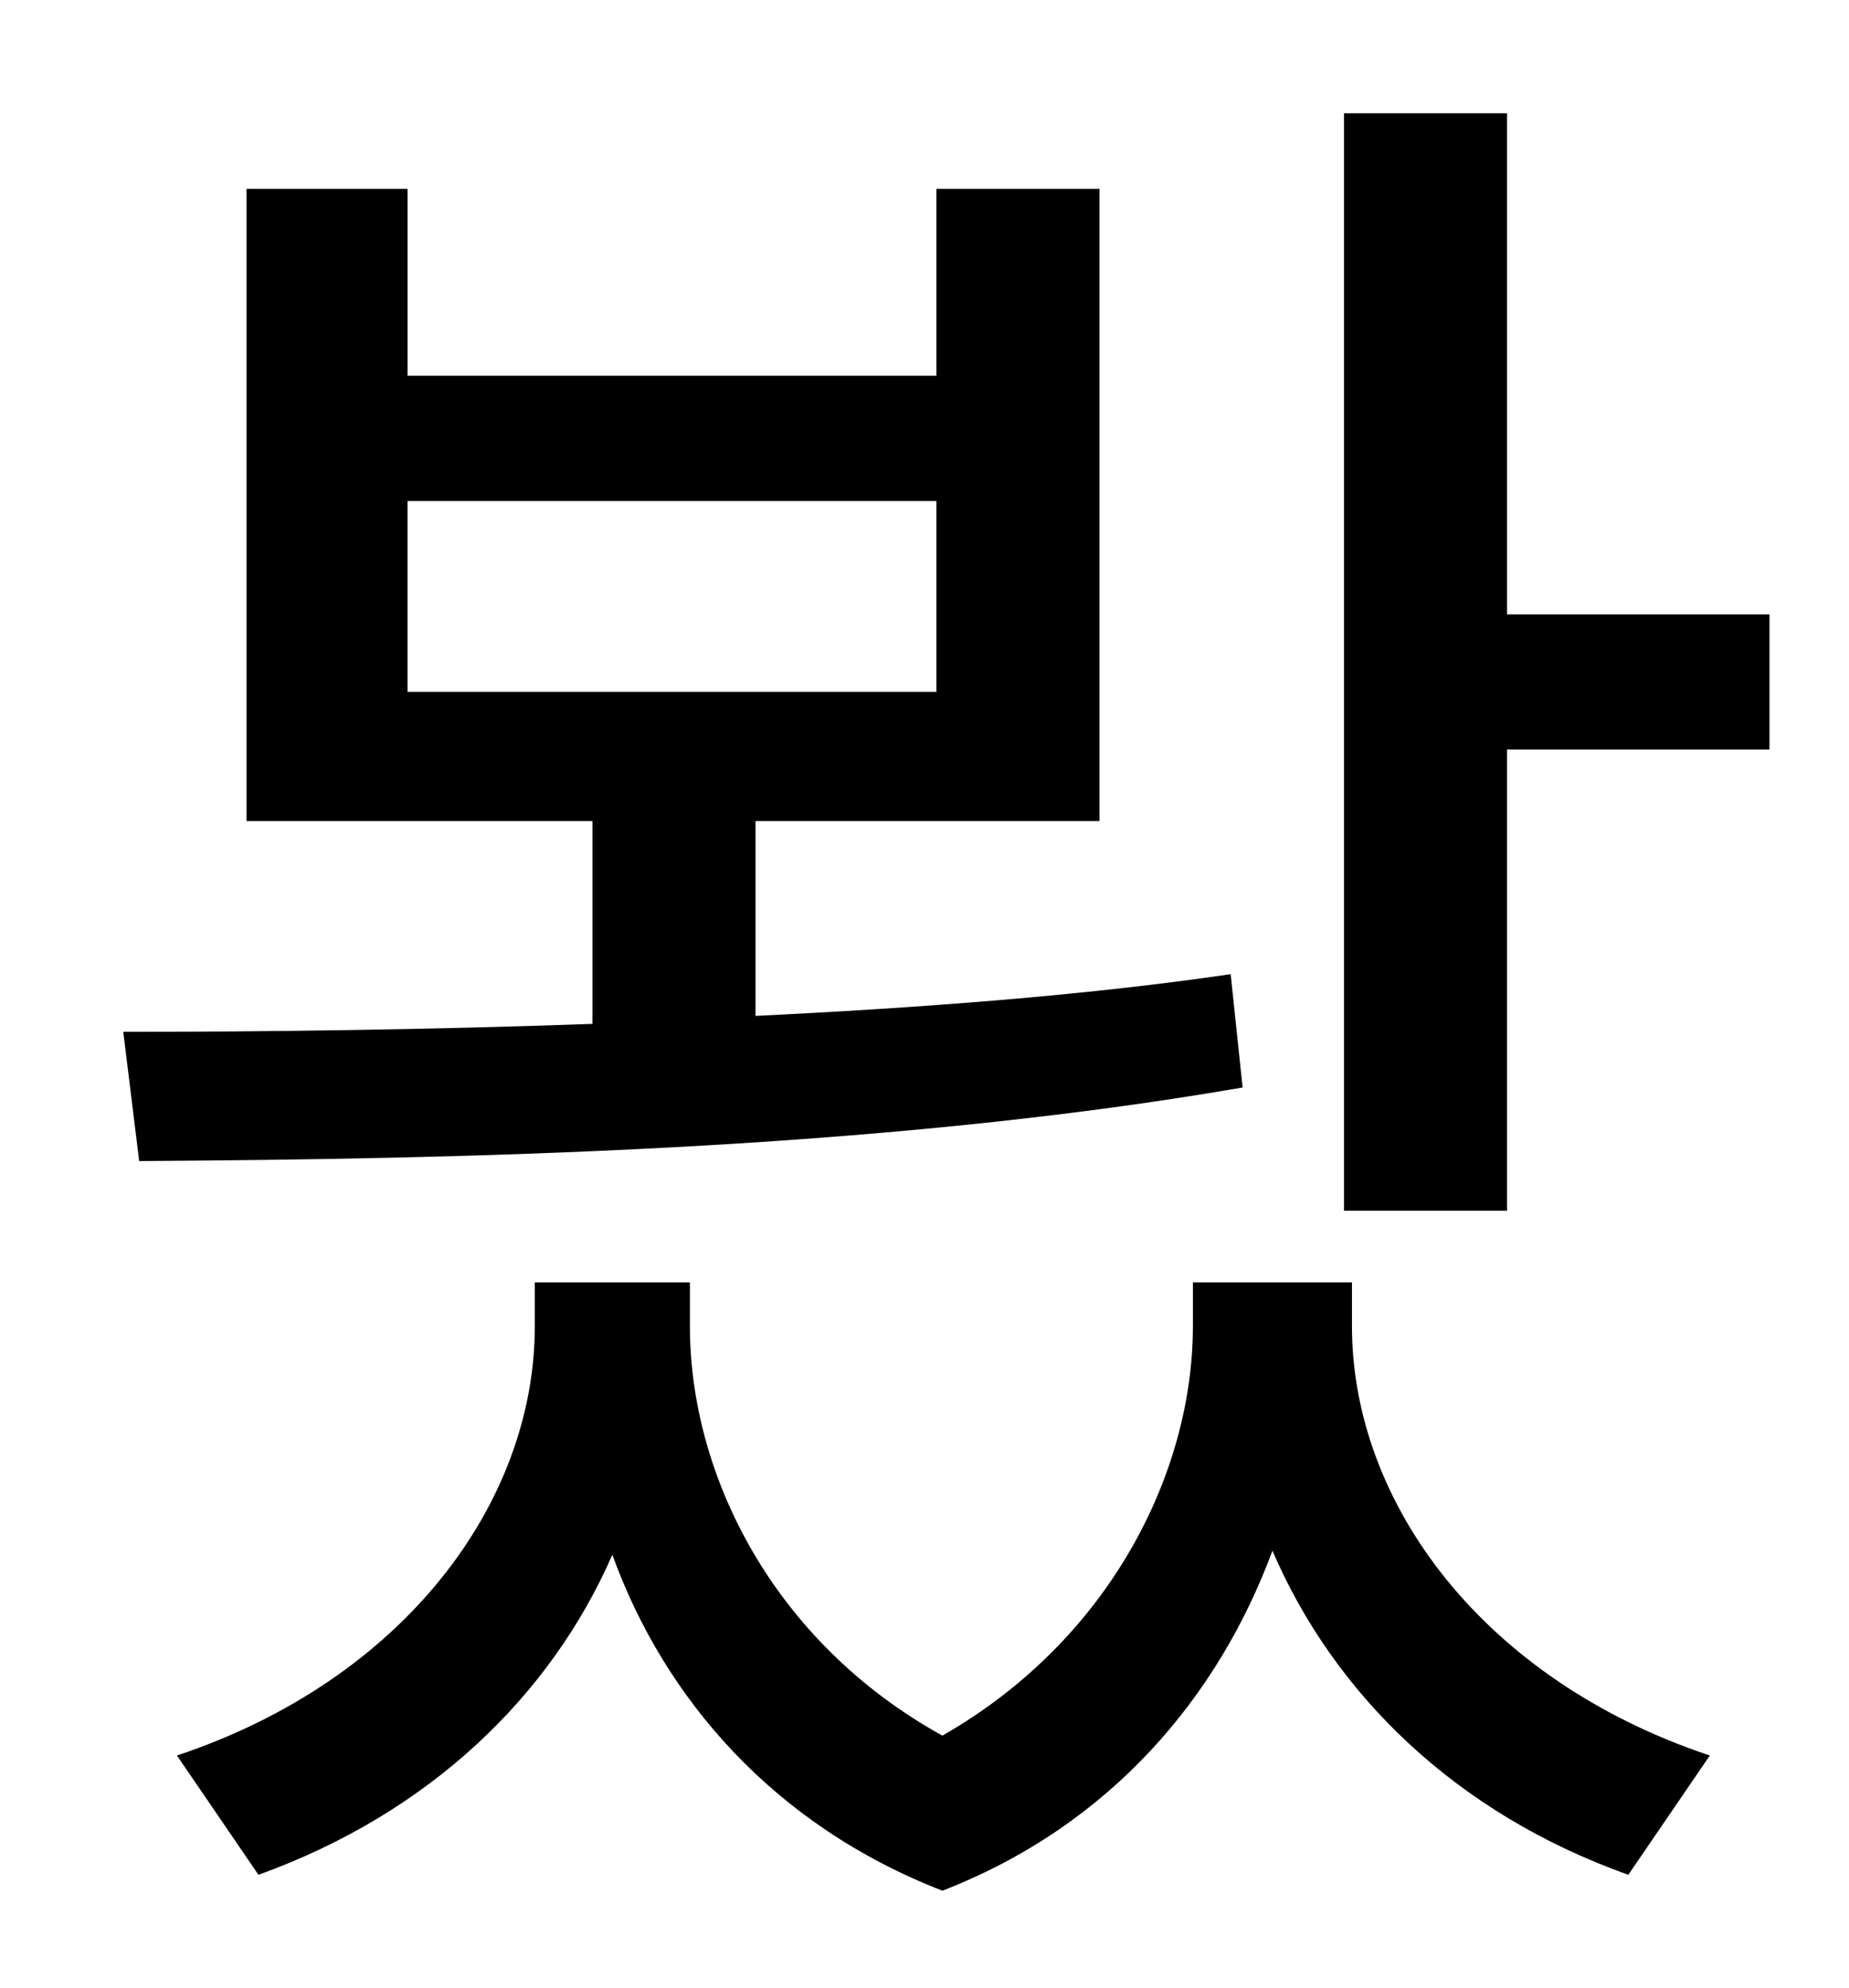 <?xml version="1.0" standalone="no"?>
<!DOCTYPE svg PUBLIC "-//W3C//DTD SVG 1.1//EN" "http://www.w3.org/Graphics/SVG/1.1/DTD/svg11.dtd" >
<svg xmlns="http://www.w3.org/2000/svg" xmlns:xlink="http://www.w3.org/1999/xlink" version="1.1" viewBox="-10 0 930 1000">
   <path fill="currentColor"
d="M195 252v96h266v-96h-266zM609 490l6 57c-185 32 -397 36 -555 37l-8 -65c70 0 152 -1 236 -4v-102h-174v-318h81v94h266v-94h82v318h-173v98c81 -4 164 -10 239 -21zM670 645v22c0 89 66 178 180 216l-41 60c-87 -31 -148 -91 -179 -163c-27 73 -81 138 -166 171
c-85 -33 -140 -97 -166 -169c-31 71 -92 130 -178 161l-41 -60c114 -38 180 -127 180 -216v-22h78v22c0 75 42 159 127 206c84 -48 126 -132 126 -206v-22h80zM748 309h132v68h-132v232h-82v-552h82v252z" />
</svg>
